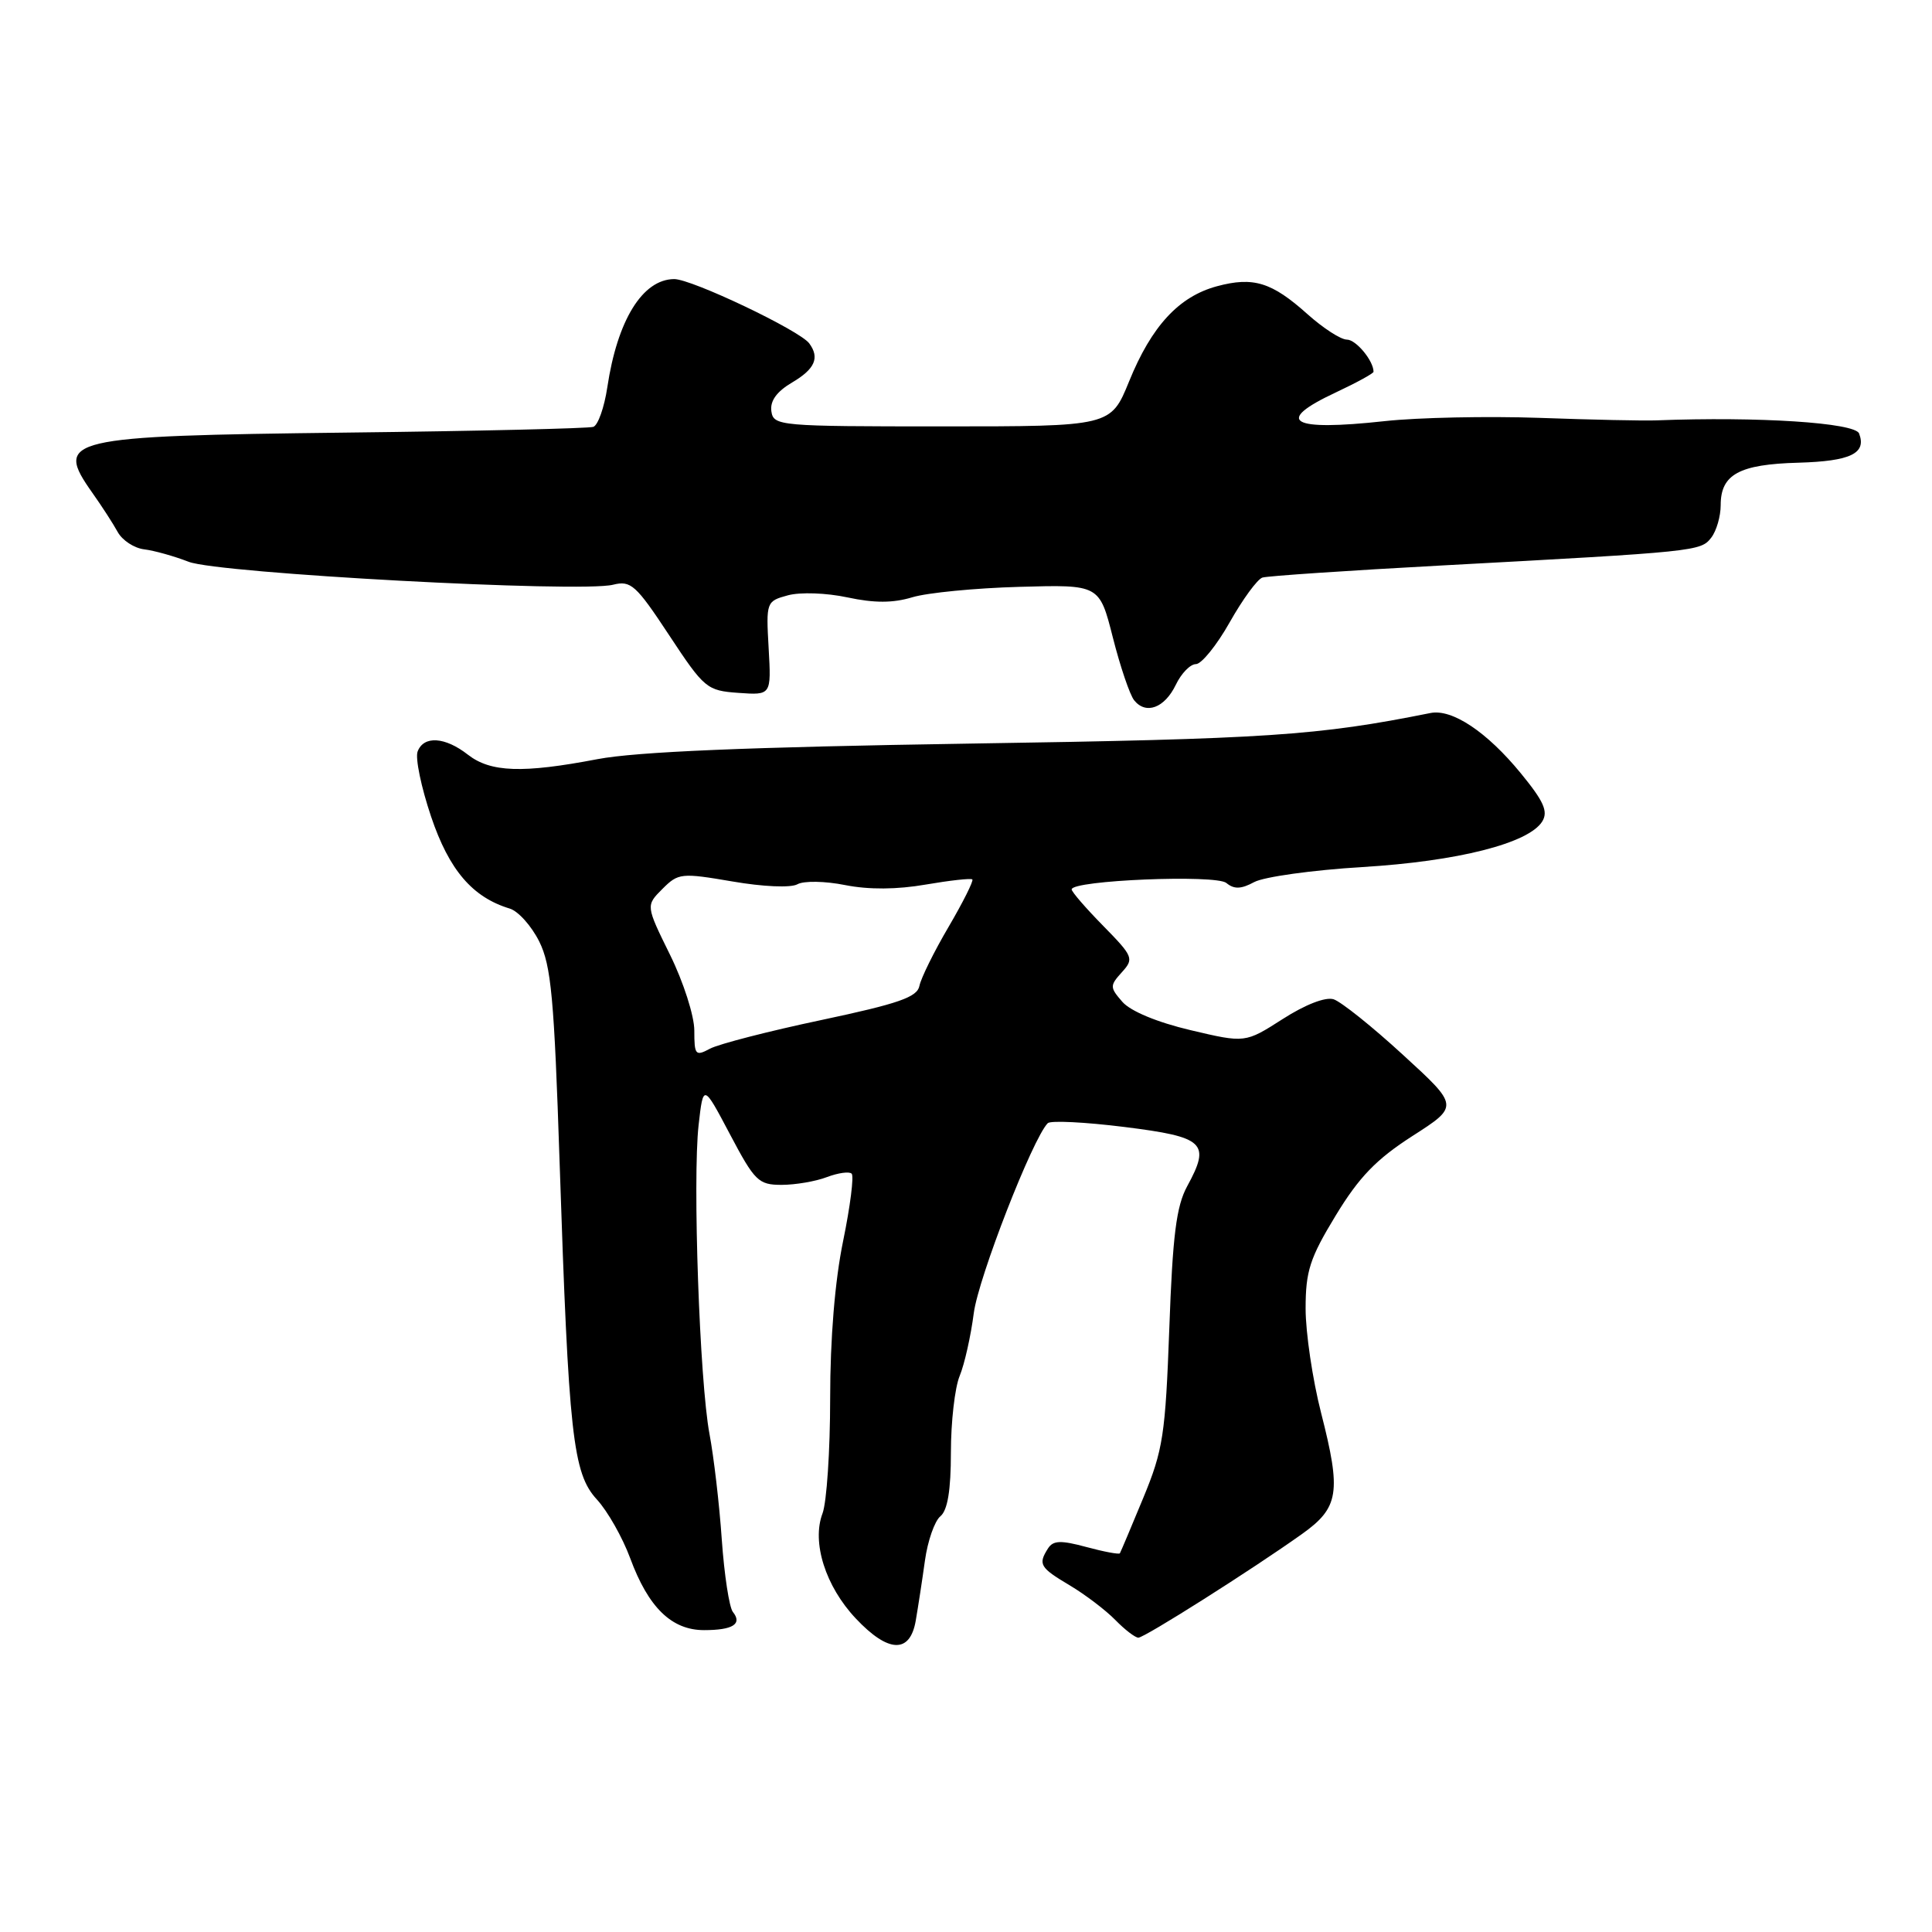 <?xml version="1.0" encoding="UTF-8" standalone="no"?>
<!DOCTYPE svg PUBLIC "-//W3C//DTD SVG 1.1//EN" "http://www.w3.org/Graphics/SVG/1.1/DTD/svg11.dtd" >
<svg xmlns="http://www.w3.org/2000/svg" xmlns:xlink="http://www.w3.org/1999/xlink" version="1.1" viewBox="0 0 256 256">
 <g >
 <path fill="currentColor"
d=" M 121.34 214.75 C 121.65 212.96 122.20 209.38 122.56 206.78 C 122.92 204.19 123.84 201.54 124.61 200.91 C 125.56 200.12 126.00 197.47 126.00 192.44 C 126.00 188.42 126.52 183.86 127.16 182.32 C 127.80 180.77 128.64 177.03 129.03 174.00 C 129.64 169.30 136.83 150.85 138.83 148.83 C 139.20 148.45 143.77 148.68 148.99 149.33 C 159.62 150.66 160.45 151.43 157.31 157.18 C 155.87 159.82 155.38 163.69 154.94 176.00 C 154.42 190.11 154.12 192.13 151.48 198.50 C 149.89 202.35 148.50 205.64 148.39 205.82 C 148.29 205.99 146.29 205.62 143.96 204.99 C 140.56 204.07 139.55 204.11 138.87 205.17 C 137.53 207.28 137.78 207.71 141.75 210.07 C 143.81 211.30 146.53 213.37 147.79 214.66 C 149.05 215.95 150.42 217.00 150.84 217.00 C 151.66 217.00 165.93 207.96 172.50 203.28 C 177.43 199.77 177.75 197.77 175.05 187.21 C 173.92 182.79 173.00 176.57 173.00 173.39 C 173.00 168.43 173.56 166.70 176.99 161.06 C 180.08 155.97 182.36 153.61 187.15 150.53 C 193.33 146.57 193.33 146.57 185.91 139.78 C 181.84 136.04 177.70 132.73 176.71 132.41 C 175.63 132.07 172.95 133.11 169.96 135.03 C 164.99 138.21 164.99 138.21 157.75 136.50 C 153.34 135.46 149.80 133.99 148.72 132.75 C 147.05 130.83 147.04 130.61 148.65 128.83 C 150.28 127.03 150.17 126.75 146.18 122.68 C 143.88 120.34 142.00 118.17 142.00 117.85 C 142.00 116.64 161.11 115.85 162.50 117.00 C 163.53 117.85 164.45 117.82 166.19 116.88 C 167.46 116.19 173.90 115.29 180.50 114.89 C 193.16 114.13 202.57 111.74 204.36 108.84 C 205.16 107.52 204.56 106.18 201.53 102.48 C 197.03 96.98 192.41 93.90 189.54 94.48 C 174.56 97.48 168.03 97.92 128.51 98.53 C 99.05 98.99 84.33 99.61 79.18 100.59 C 69.25 102.49 65.00 102.34 62.00 100.00 C 58.97 97.63 56.15 97.45 55.34 99.57 C 55.00 100.43 55.81 104.31 57.12 108.20 C 59.51 115.28 62.59 118.89 67.54 120.39 C 68.67 120.73 70.42 122.69 71.45 124.75 C 73.04 127.95 73.43 132.25 74.15 154.00 C 75.35 190.23 75.90 195.22 79.09 198.69 C 80.51 200.23 82.49 203.73 83.50 206.46 C 85.91 213.00 88.99 216.00 93.29 216.00 C 97.11 216.00 98.39 215.19 97.11 213.59 C 96.63 212.99 95.97 208.68 95.64 204.00 C 95.32 199.32 94.58 193.03 94.01 190.00 C 92.70 183.05 91.76 156.26 92.57 149.06 C 93.19 143.61 93.19 143.61 96.73 150.31 C 100.00 156.50 100.50 157.00 103.56 157.00 C 105.38 157.00 108.09 156.54 109.57 155.97 C 111.06 155.41 112.54 155.20 112.85 155.52 C 113.17 155.84 112.66 159.85 111.72 164.43 C 110.63 169.71 110.00 177.36 110.00 185.32 C 110.00 192.22 109.54 199.07 108.99 200.53 C 107.53 204.36 109.38 210.20 113.40 214.46 C 117.71 219.04 120.58 219.14 121.34 214.75 Z  M 155.80 90.74 C 156.52 89.23 157.72 88.00 158.46 88.00 C 159.20 88.00 161.22 85.51 162.94 82.46 C 164.66 79.41 166.61 76.74 167.28 76.53 C 167.95 76.32 178.62 75.60 191.00 74.93 C 224.88 73.10 225.35 73.05 226.75 71.24 C 227.44 70.35 228.00 68.41 228.00 66.93 C 228.00 62.86 230.45 61.52 238.31 61.31 C 245.22 61.11 247.35 60.08 246.34 57.44 C 245.79 56.01 232.98 55.18 219.50 55.70 C 217.85 55.77 210.88 55.62 204.00 55.37 C 197.12 55.13 187.90 55.32 183.50 55.80 C 170.98 57.17 168.75 55.86 177.00 52.00 C 179.75 50.71 182.00 49.48 182.00 49.26 C 182.00 47.80 179.68 45.00 178.47 45.00 C 177.66 45.00 175.32 43.48 173.25 41.63 C 168.52 37.39 166.08 36.63 161.25 37.93 C 156.21 39.29 152.59 43.20 149.61 50.54 C 147.18 56.50 147.18 56.50 124.84 56.50 C 103.22 56.50 102.49 56.44 102.21 54.49 C 102.02 53.13 102.91 51.89 104.96 50.68 C 107.98 48.90 108.64 47.41 107.23 45.50 C 105.98 43.79 91.62 36.95 89.32 36.98 C 85.13 37.02 81.80 42.43 80.47 51.33 C 80.07 53.99 79.24 56.34 78.62 56.56 C 78.01 56.77 63.31 57.12 45.97 57.32 C 8.56 57.77 7.15 58.10 12.25 65.32 C 13.49 67.07 15.00 69.40 15.60 70.50 C 16.21 71.60 17.78 72.63 19.10 72.79 C 20.42 72.95 23.07 73.69 25.00 74.44 C 28.94 75.98 76.88 78.57 81.23 77.48 C 83.59 76.89 84.26 77.49 88.66 84.16 C 93.33 91.24 93.66 91.51 97.85 91.81 C 102.20 92.12 102.20 92.12 101.85 85.90 C 101.50 79.76 101.54 79.66 104.41 78.88 C 106.04 78.44 109.51 78.56 112.30 79.16 C 115.86 79.92 118.32 79.92 120.89 79.14 C 122.88 78.54 129.26 77.92 135.09 77.76 C 145.68 77.46 145.68 77.46 147.46 84.48 C 148.44 88.34 149.71 92.08 150.28 92.79 C 151.84 94.74 154.32 93.81 155.80 90.74 Z  M 92.00 136.55 C 92.00 134.61 90.56 130.12 88.78 126.51 C 85.57 119.99 85.57 119.99 87.77 117.79 C 89.88 115.68 90.26 115.64 97.06 116.80 C 101.11 117.50 104.79 117.66 105.66 117.17 C 106.50 116.70 109.31 116.74 112.00 117.28 C 115.13 117.90 118.86 117.87 122.66 117.21 C 125.87 116.66 128.65 116.35 128.84 116.53 C 129.03 116.70 127.61 119.54 125.69 122.82 C 123.76 126.10 122.03 129.62 121.83 130.63 C 121.54 132.13 119.10 132.98 108.83 135.16 C 101.87 136.63 95.24 138.34 94.09 138.95 C 92.15 139.99 92.00 139.81 92.00 136.55 Z "/>
</g>
</svg>